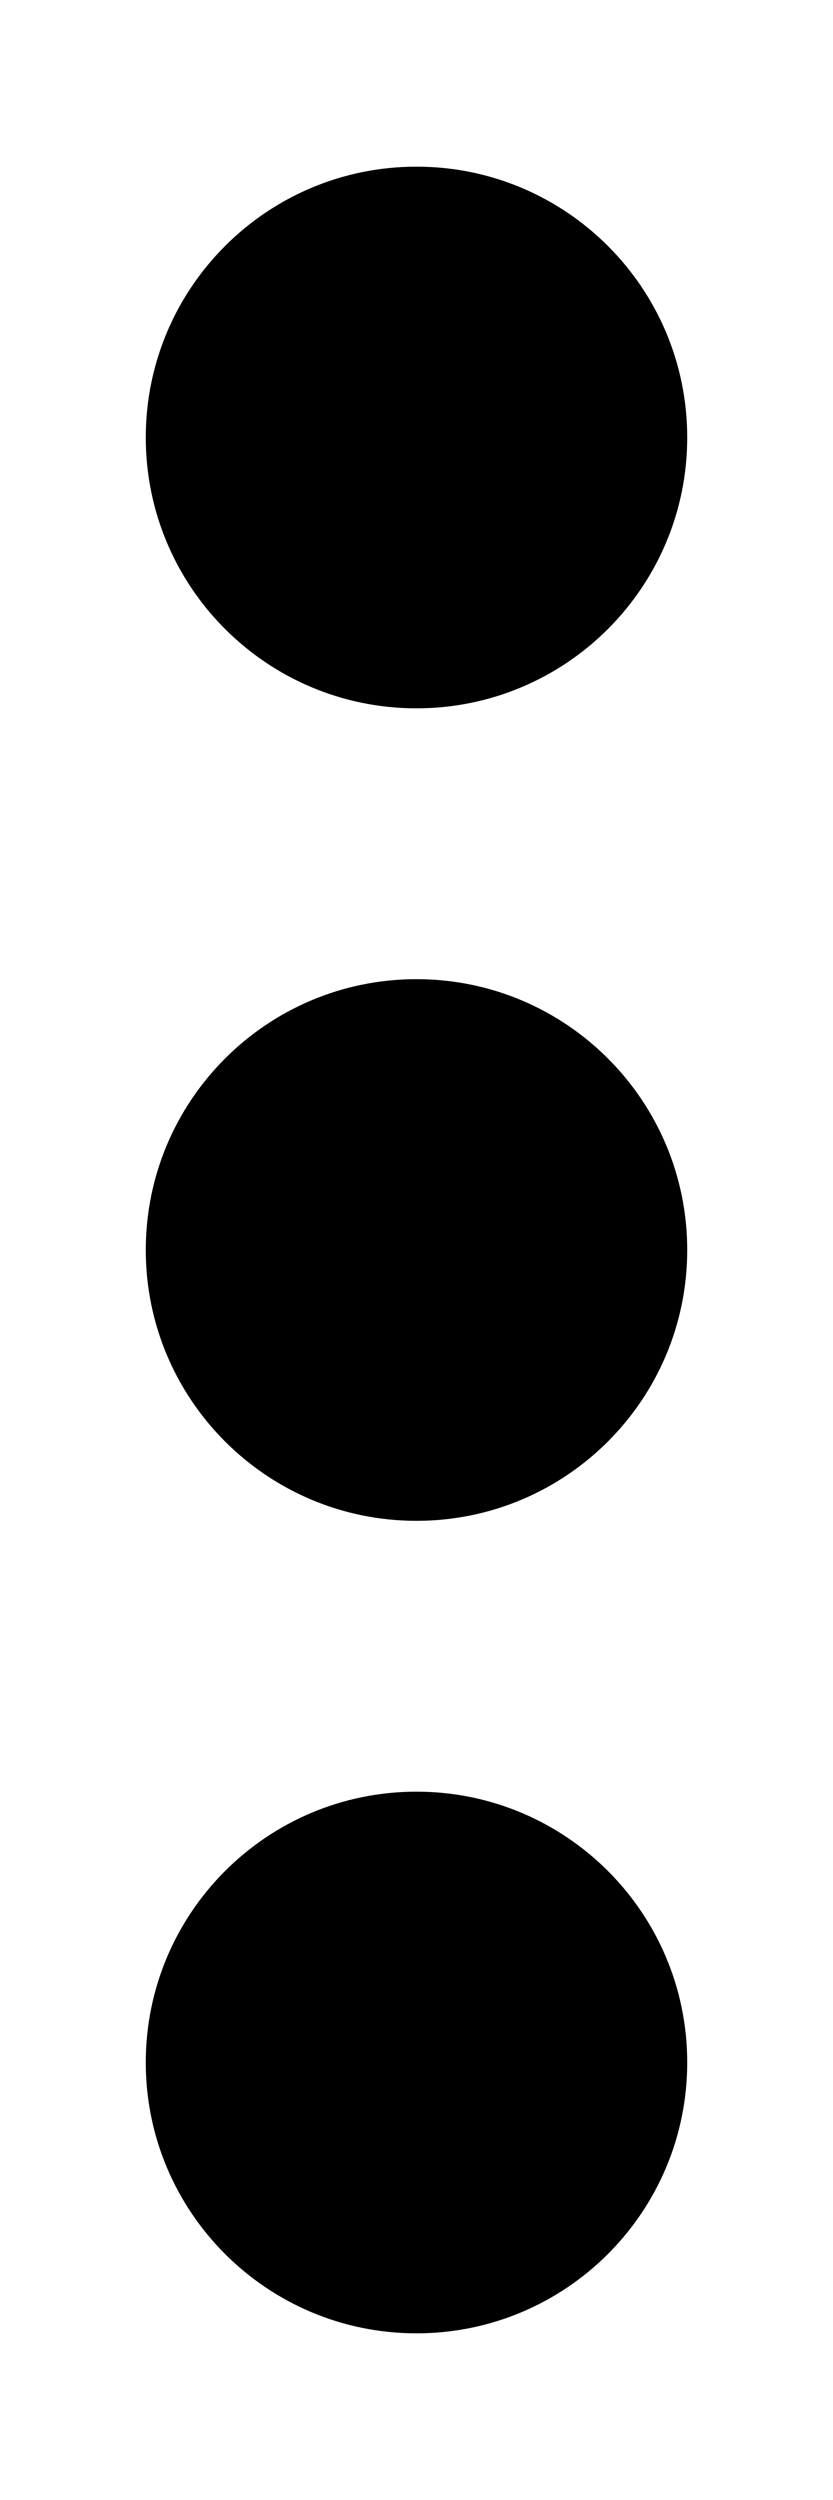 <svg width="4" height="12" viewBox="0 0 4 12" fill="none" xmlns="http://www.w3.org/2000/svg">
<path fill-rule="evenodd" clip-rule="evenodd" d="M0.7 2.1C0.7 1.382 1.282 0.8 2 0.8C2.718 0.8 3.3 1.382 3.3 2.1C3.3 2.818 2.718 3.4 2 3.4C1.282 3.4 0.7 2.818 0.7 2.1ZM2 4.7C1.282 4.7 0.7 5.282 0.7 6C0.7 6.718 1.282 7.3 2 7.3C2.718 7.3 3.3 6.718 3.3 6C3.3 5.282 2.718 4.7 2 4.7ZM0.7 9.9C0.7 9.182 1.282 8.6 2 8.6C2.718 8.6 3.3 9.182 3.3 9.9C3.3 10.618 2.718 11.2 2 11.2C1.282 11.2 0.7 10.618 0.7 9.9Z" fill="black"/>
</svg>
